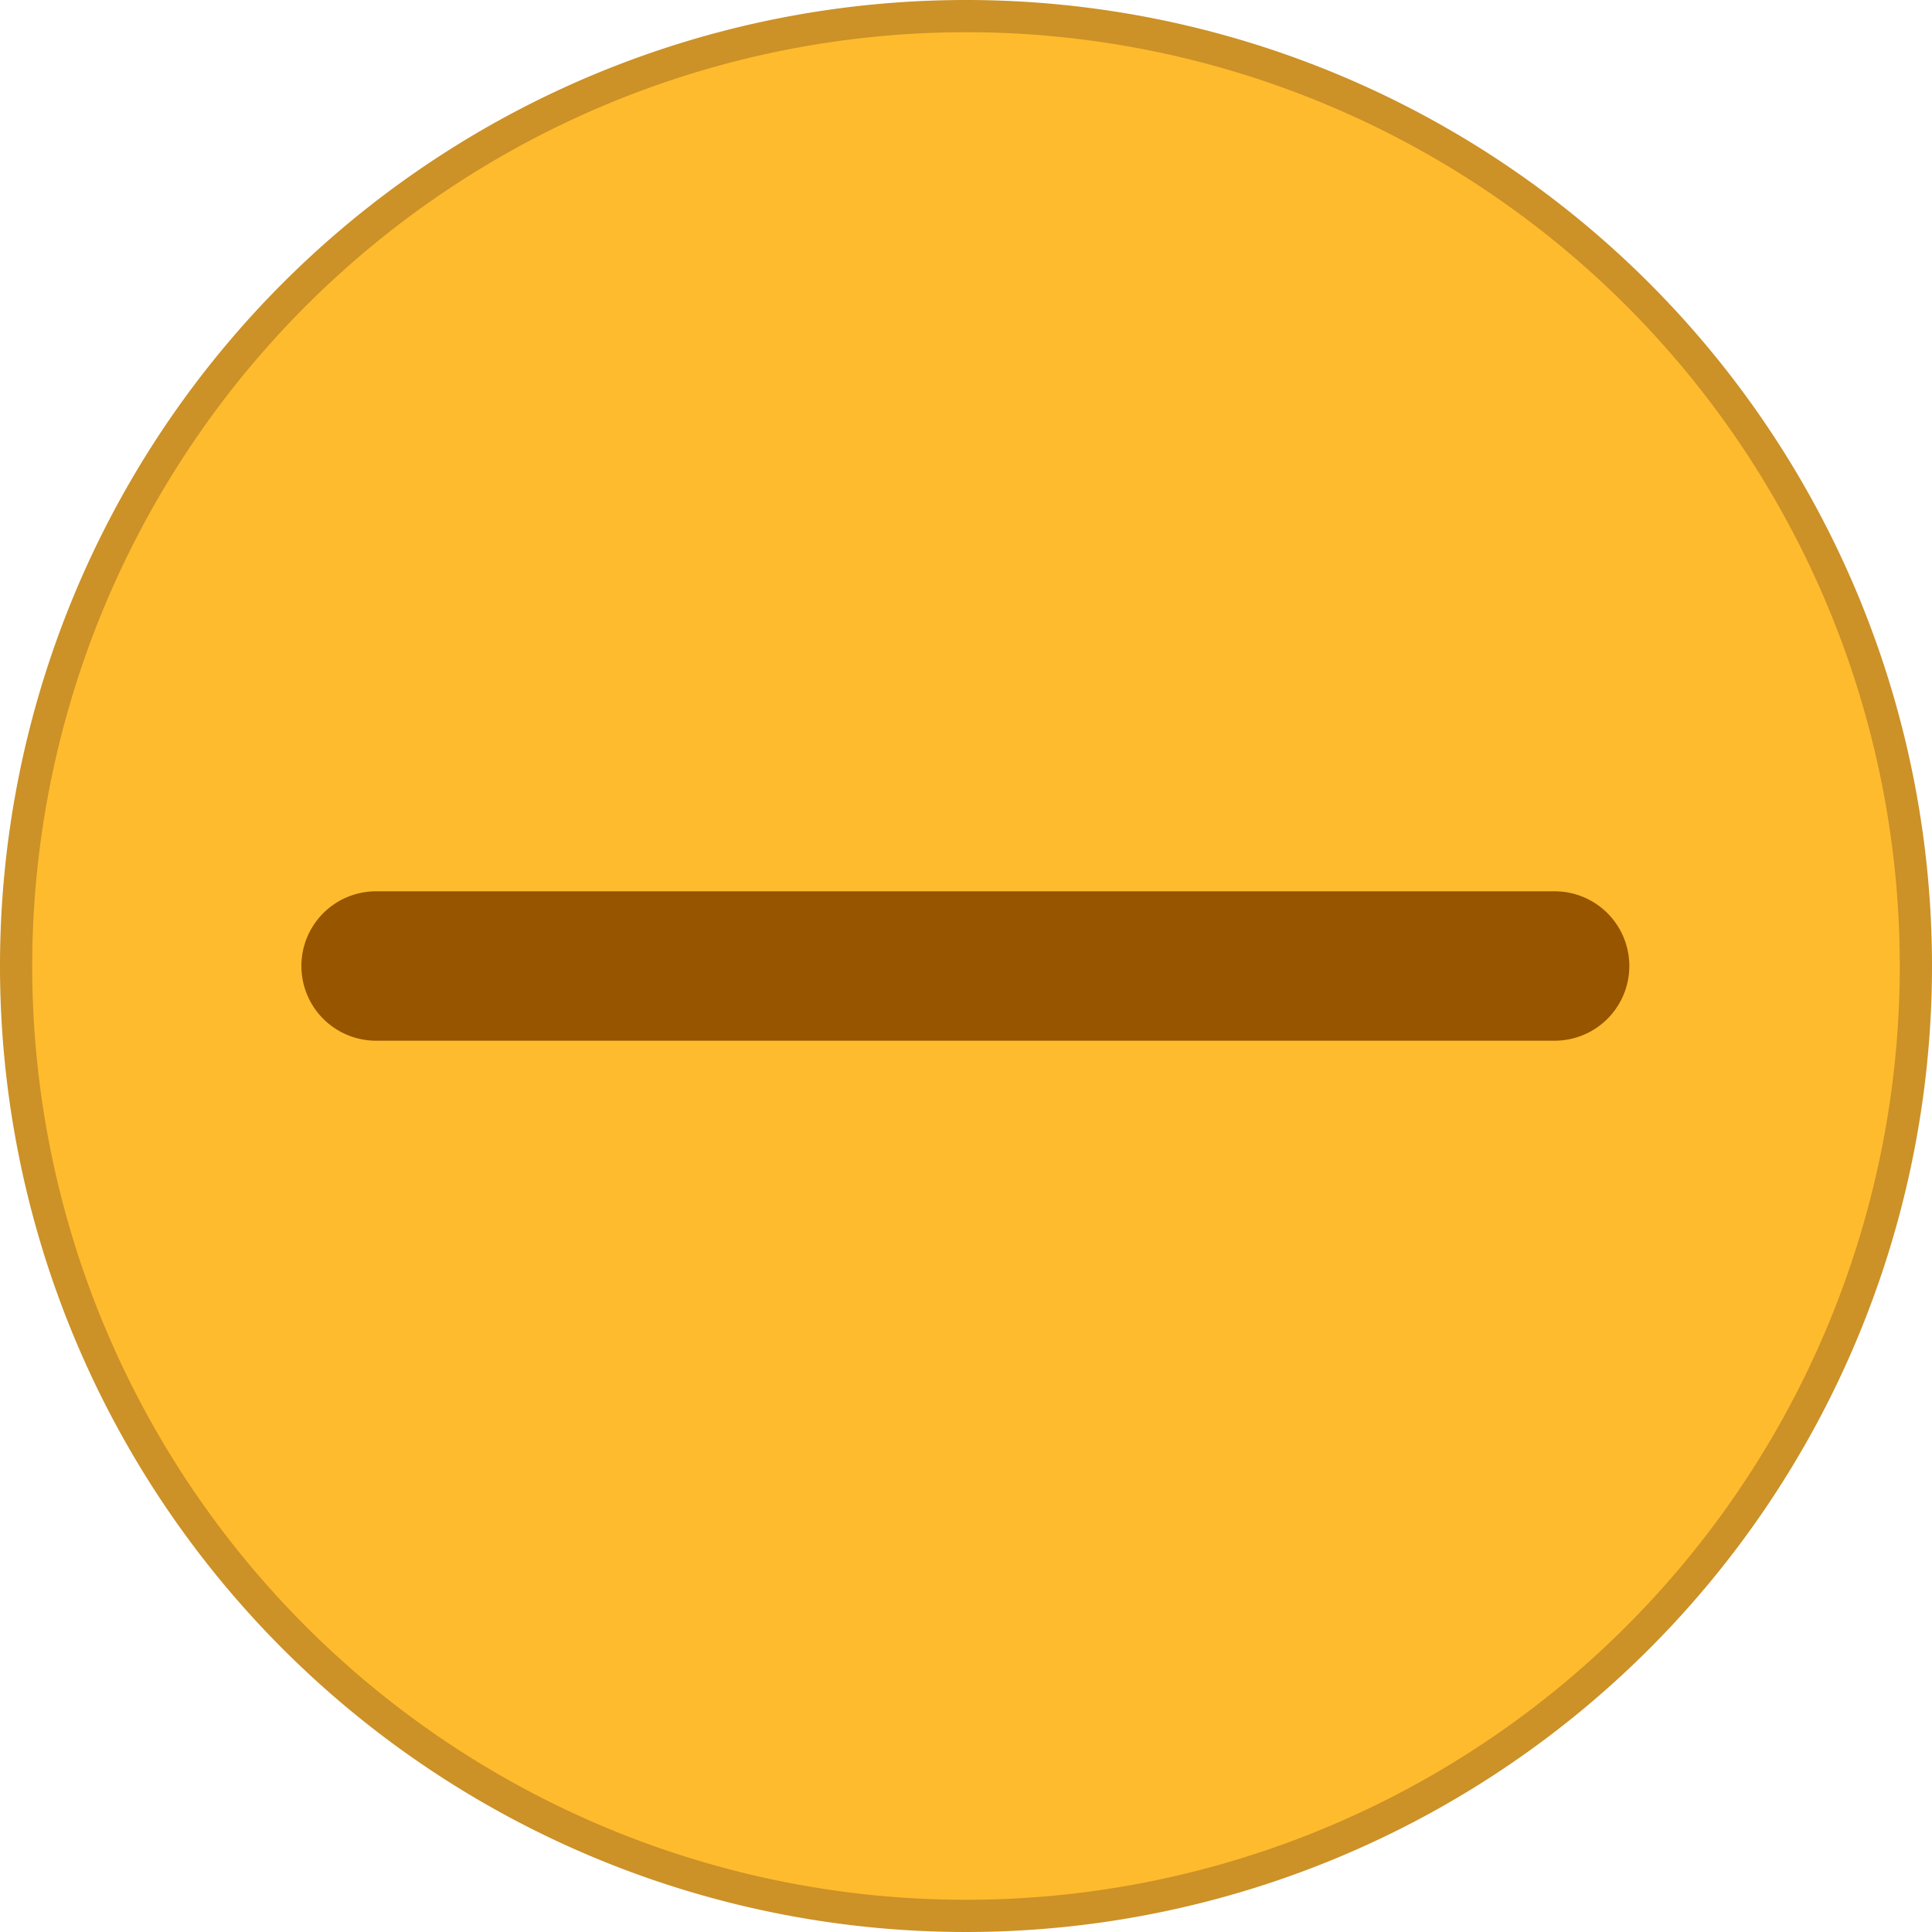 <svg xmlns="http://www.w3.org/2000/svg" viewBox="0 0 30 30">
  <title>minimize_hover</title>
  <g>
    <circle cx="15" cy="15" r="14.75" fill="#febb2d" />
    <path
      d="M15,.5A14.5,14.5,0,1,1,.5,15,14.51,14.51,0,0,1,15,.5M15,0A15,15,0,1,0,30,15,15,15,0,0,0,15,0Z"
      fill="#cc9127"
    />
  </g>
  <path
    d="M13.84,13.84h-8A1.16,1.16,0,0,0,4.68,15h0a1.16,1.16,0,0,0,1.16,1.16H24.15A1.16,1.16,0,0,0,25.3,15h0a1.16,1.16,0,0,0-1.16-1.16l-8,0Z"
    fill="#975500"
  />
</svg>